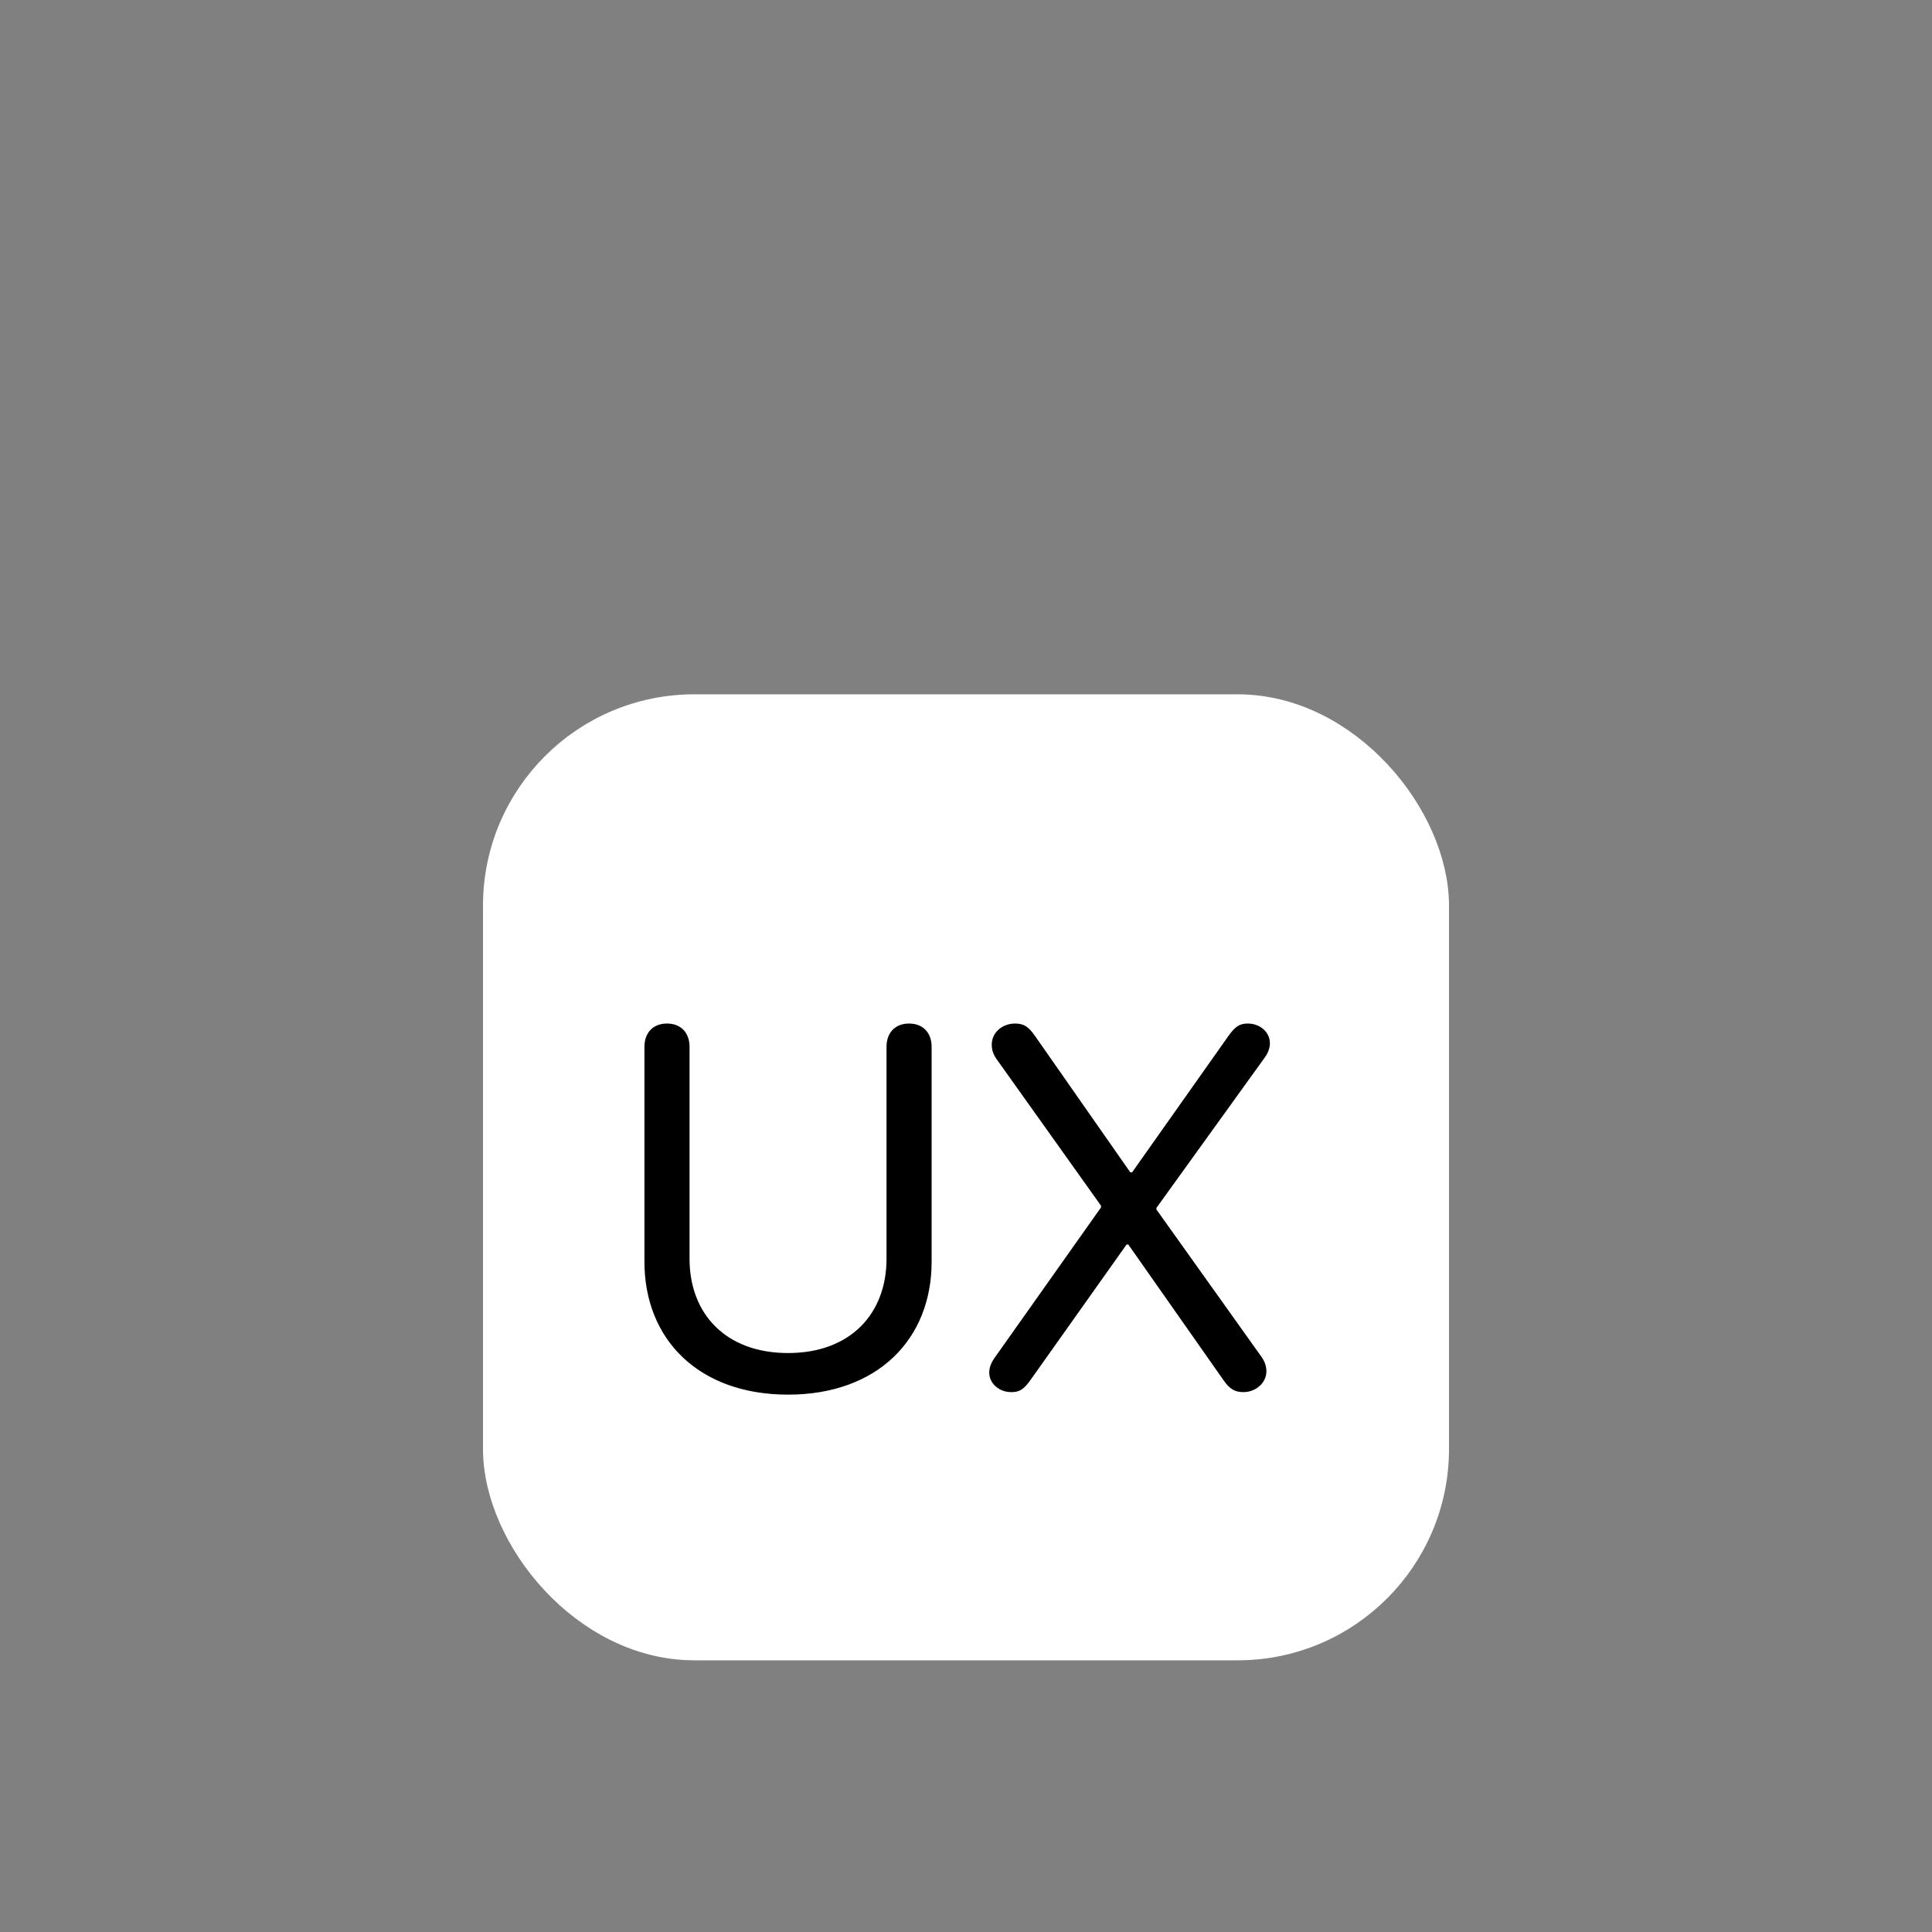 <svg width="64" height="64" viewBox="0 0 64 64" fill="none" xmlns="http://www.w3.org/2000/svg">
<rect x="0" y="0" width="64" height="64" fill="#808080" stroke="none"/>
<rect x="16.5" y="23.5" width="31" height="31" rx="6.5" fill="white" stroke="white"/>
<path d="M26.105 46.199C29.076 46.199 30.861 44.356 30.861 41.8V34.678C30.861 34.205 30.57 33.906 30.114 33.906C29.657 33.906 29.367 34.205 29.367 34.678V41.7C29.367 43.51 28.18 44.821 26.105 44.821C24.029 44.821 22.842 43.51 22.842 41.7V34.678C22.842 34.205 22.552 33.906 22.095 33.906C21.639 33.906 21.348 34.205 21.348 34.678V41.8C21.348 44.356 23.133 46.199 26.105 46.199ZM33.501 46.116C33.774 46.116 33.916 46.025 34.14 45.709L37.319 41.227H37.377L40.54 45.734C40.73 46.008 40.905 46.116 41.187 46.116C41.602 46.116 41.951 45.809 41.951 45.427C41.951 45.261 41.893 45.095 41.793 44.954L38.307 40.065V40.015L41.901 35.026C42.017 34.86 42.067 34.711 42.067 34.553C42.067 34.196 41.743 33.906 41.336 33.906C41.054 33.906 40.913 34.014 40.697 34.312L37.502 38.836H37.443L34.306 34.346C34.073 34.005 33.916 33.906 33.625 33.906C33.193 33.906 32.853 34.213 32.853 34.603C32.853 34.769 32.895 34.919 33.019 35.093L36.472 39.94V39.998L32.936 44.996C32.828 45.153 32.77 45.311 32.77 45.469C32.77 45.826 33.094 46.116 33.501 46.116Z" fill="black"/>
</svg>
